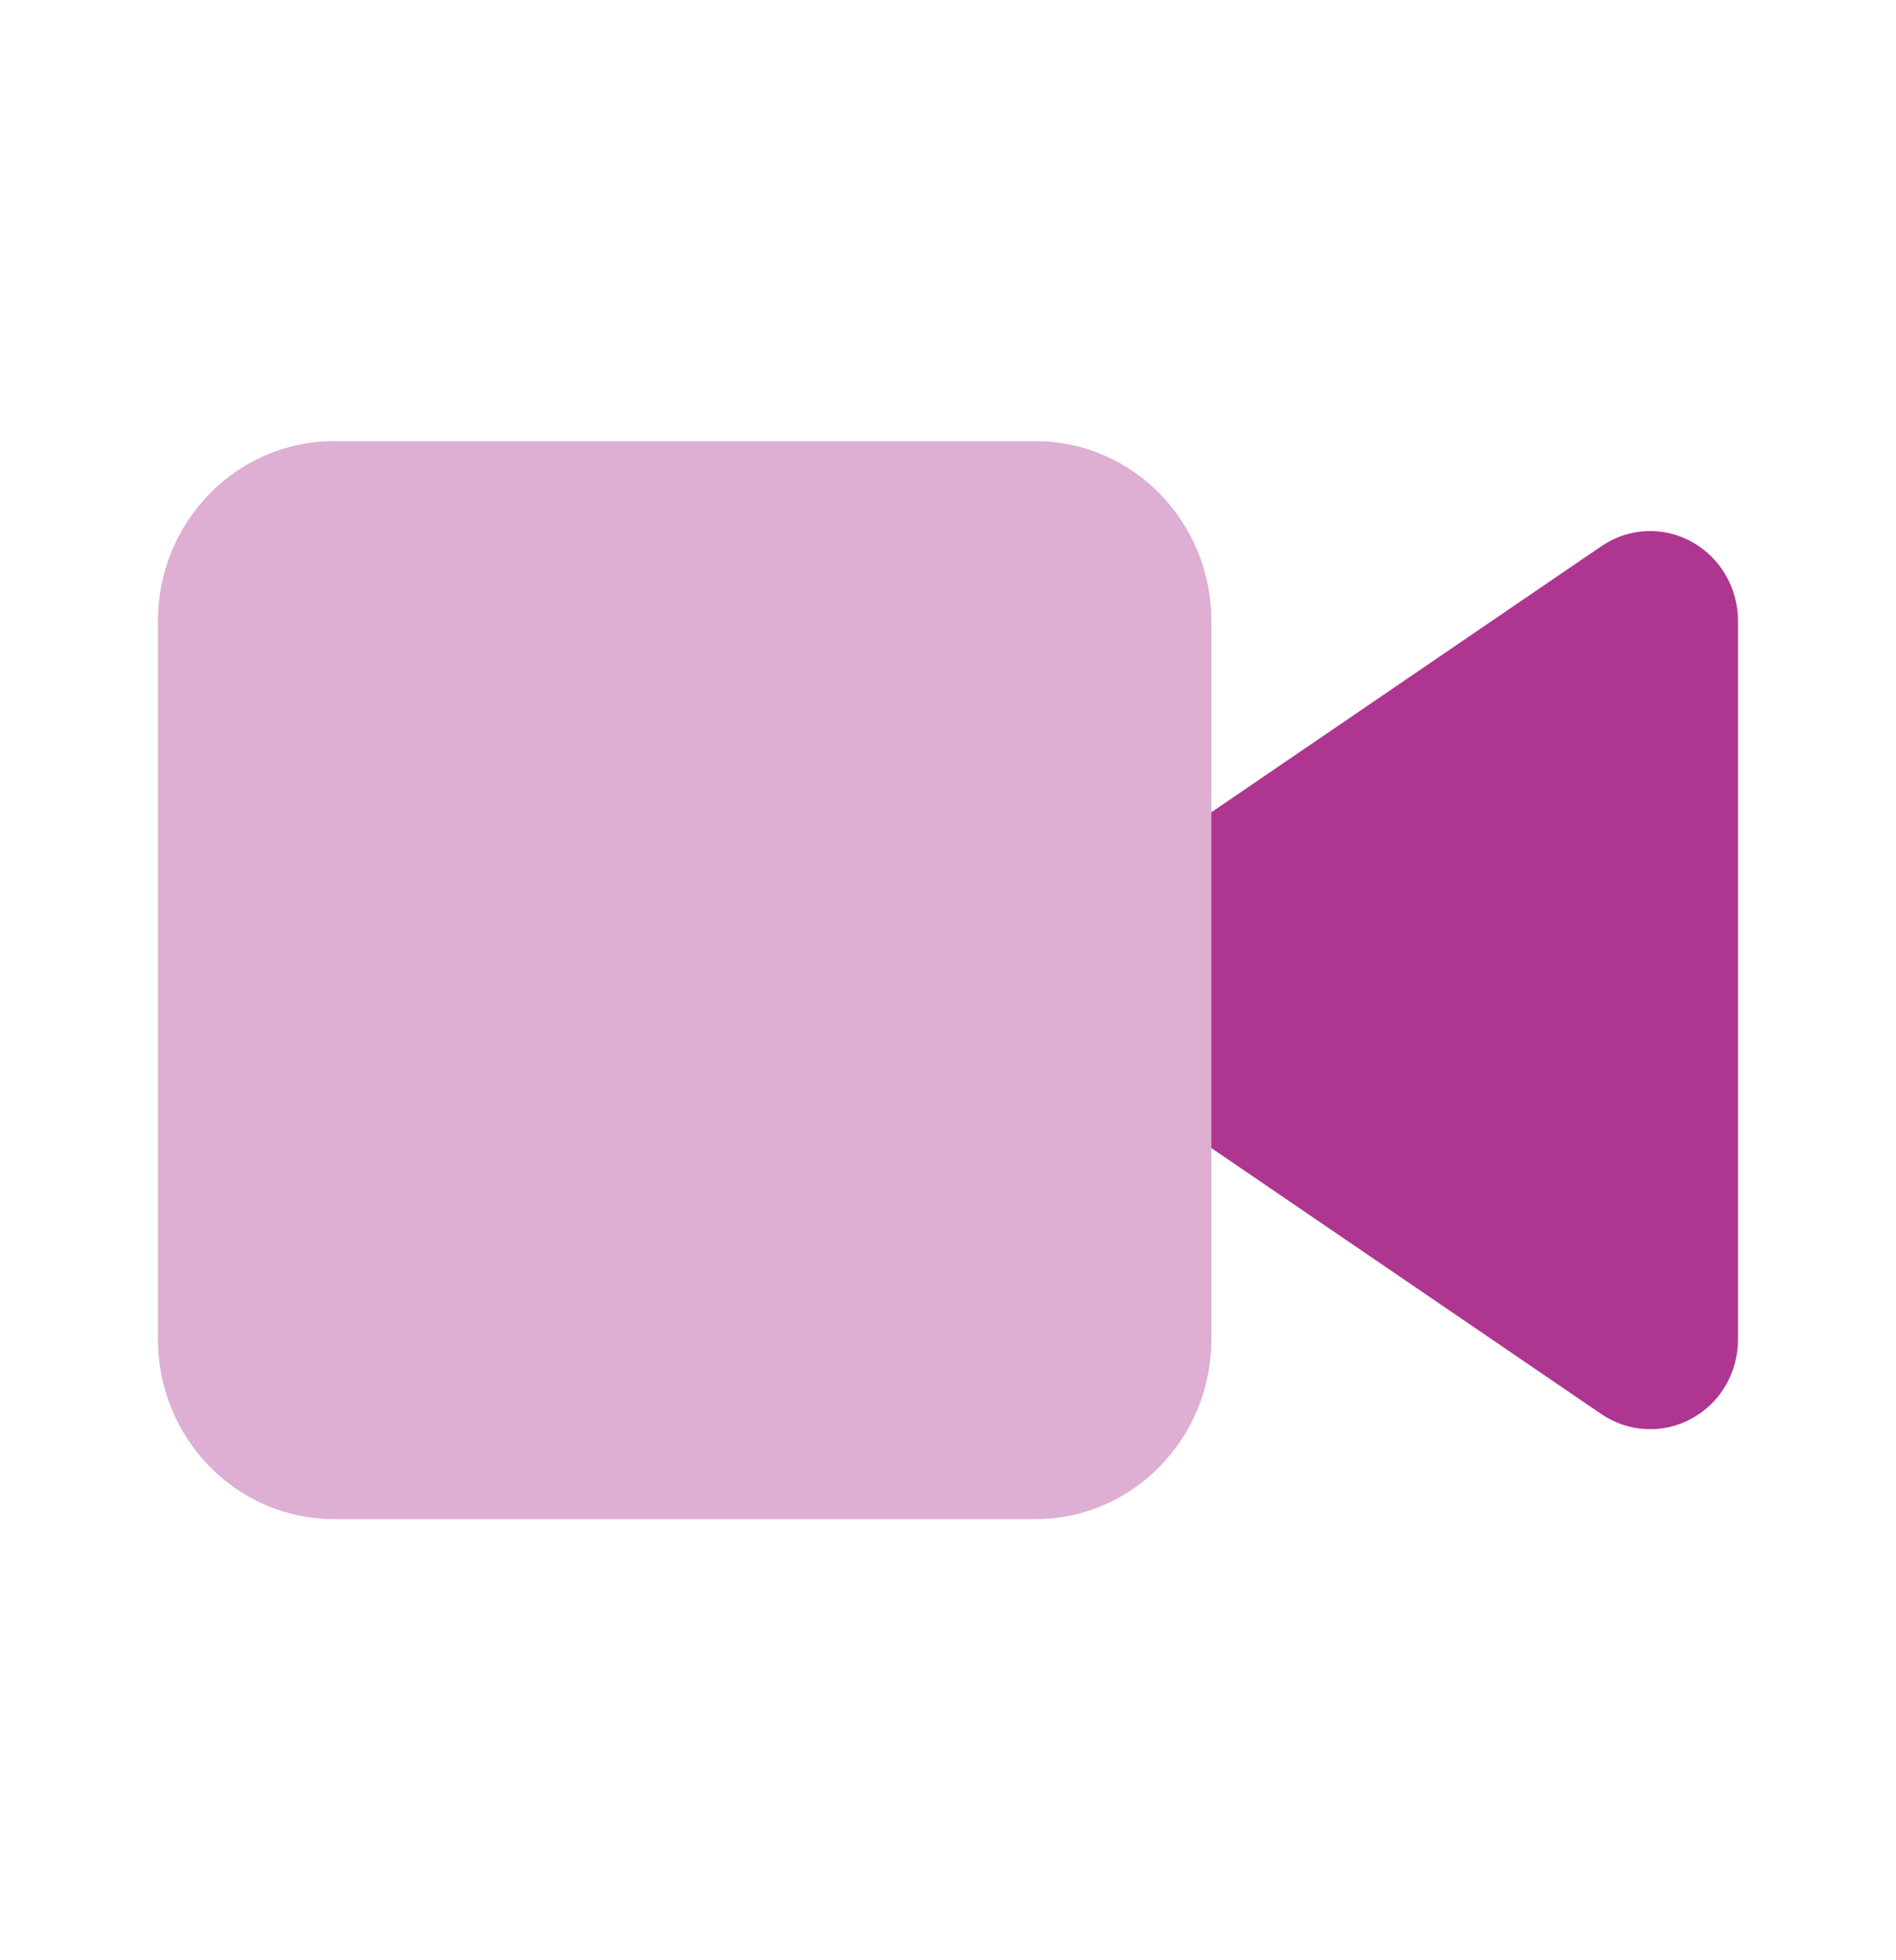 <svg width="30" height="31" viewBox="0 0 30 31" fill="none" xmlns="http://www.w3.org/2000/svg">
<path opacity="0.4" d="M2.5 9.818C2.5 8.251 3.746 6.977 5.278 6.977H16.389C17.921 6.977 19.167 8.251 19.167 9.818V12.845V18.154V21.182C19.167 22.749 17.921 24.023 16.389 24.023H5.278C3.746 24.023 2.5 22.749 2.5 21.182V9.818Z" fill="#AE3691"/>
<path d="M27.5 9.819C27.5 9.295 27.218 8.816 26.766 8.567C26.315 8.319 25.768 8.345 25.338 8.638L19.166 12.846V18.155L25.338 22.363C25.764 22.652 26.311 22.683 26.766 22.434C27.222 22.186 27.5 21.706 27.5 21.183V9.819Z" fill="#AE3691"/>
</svg>
